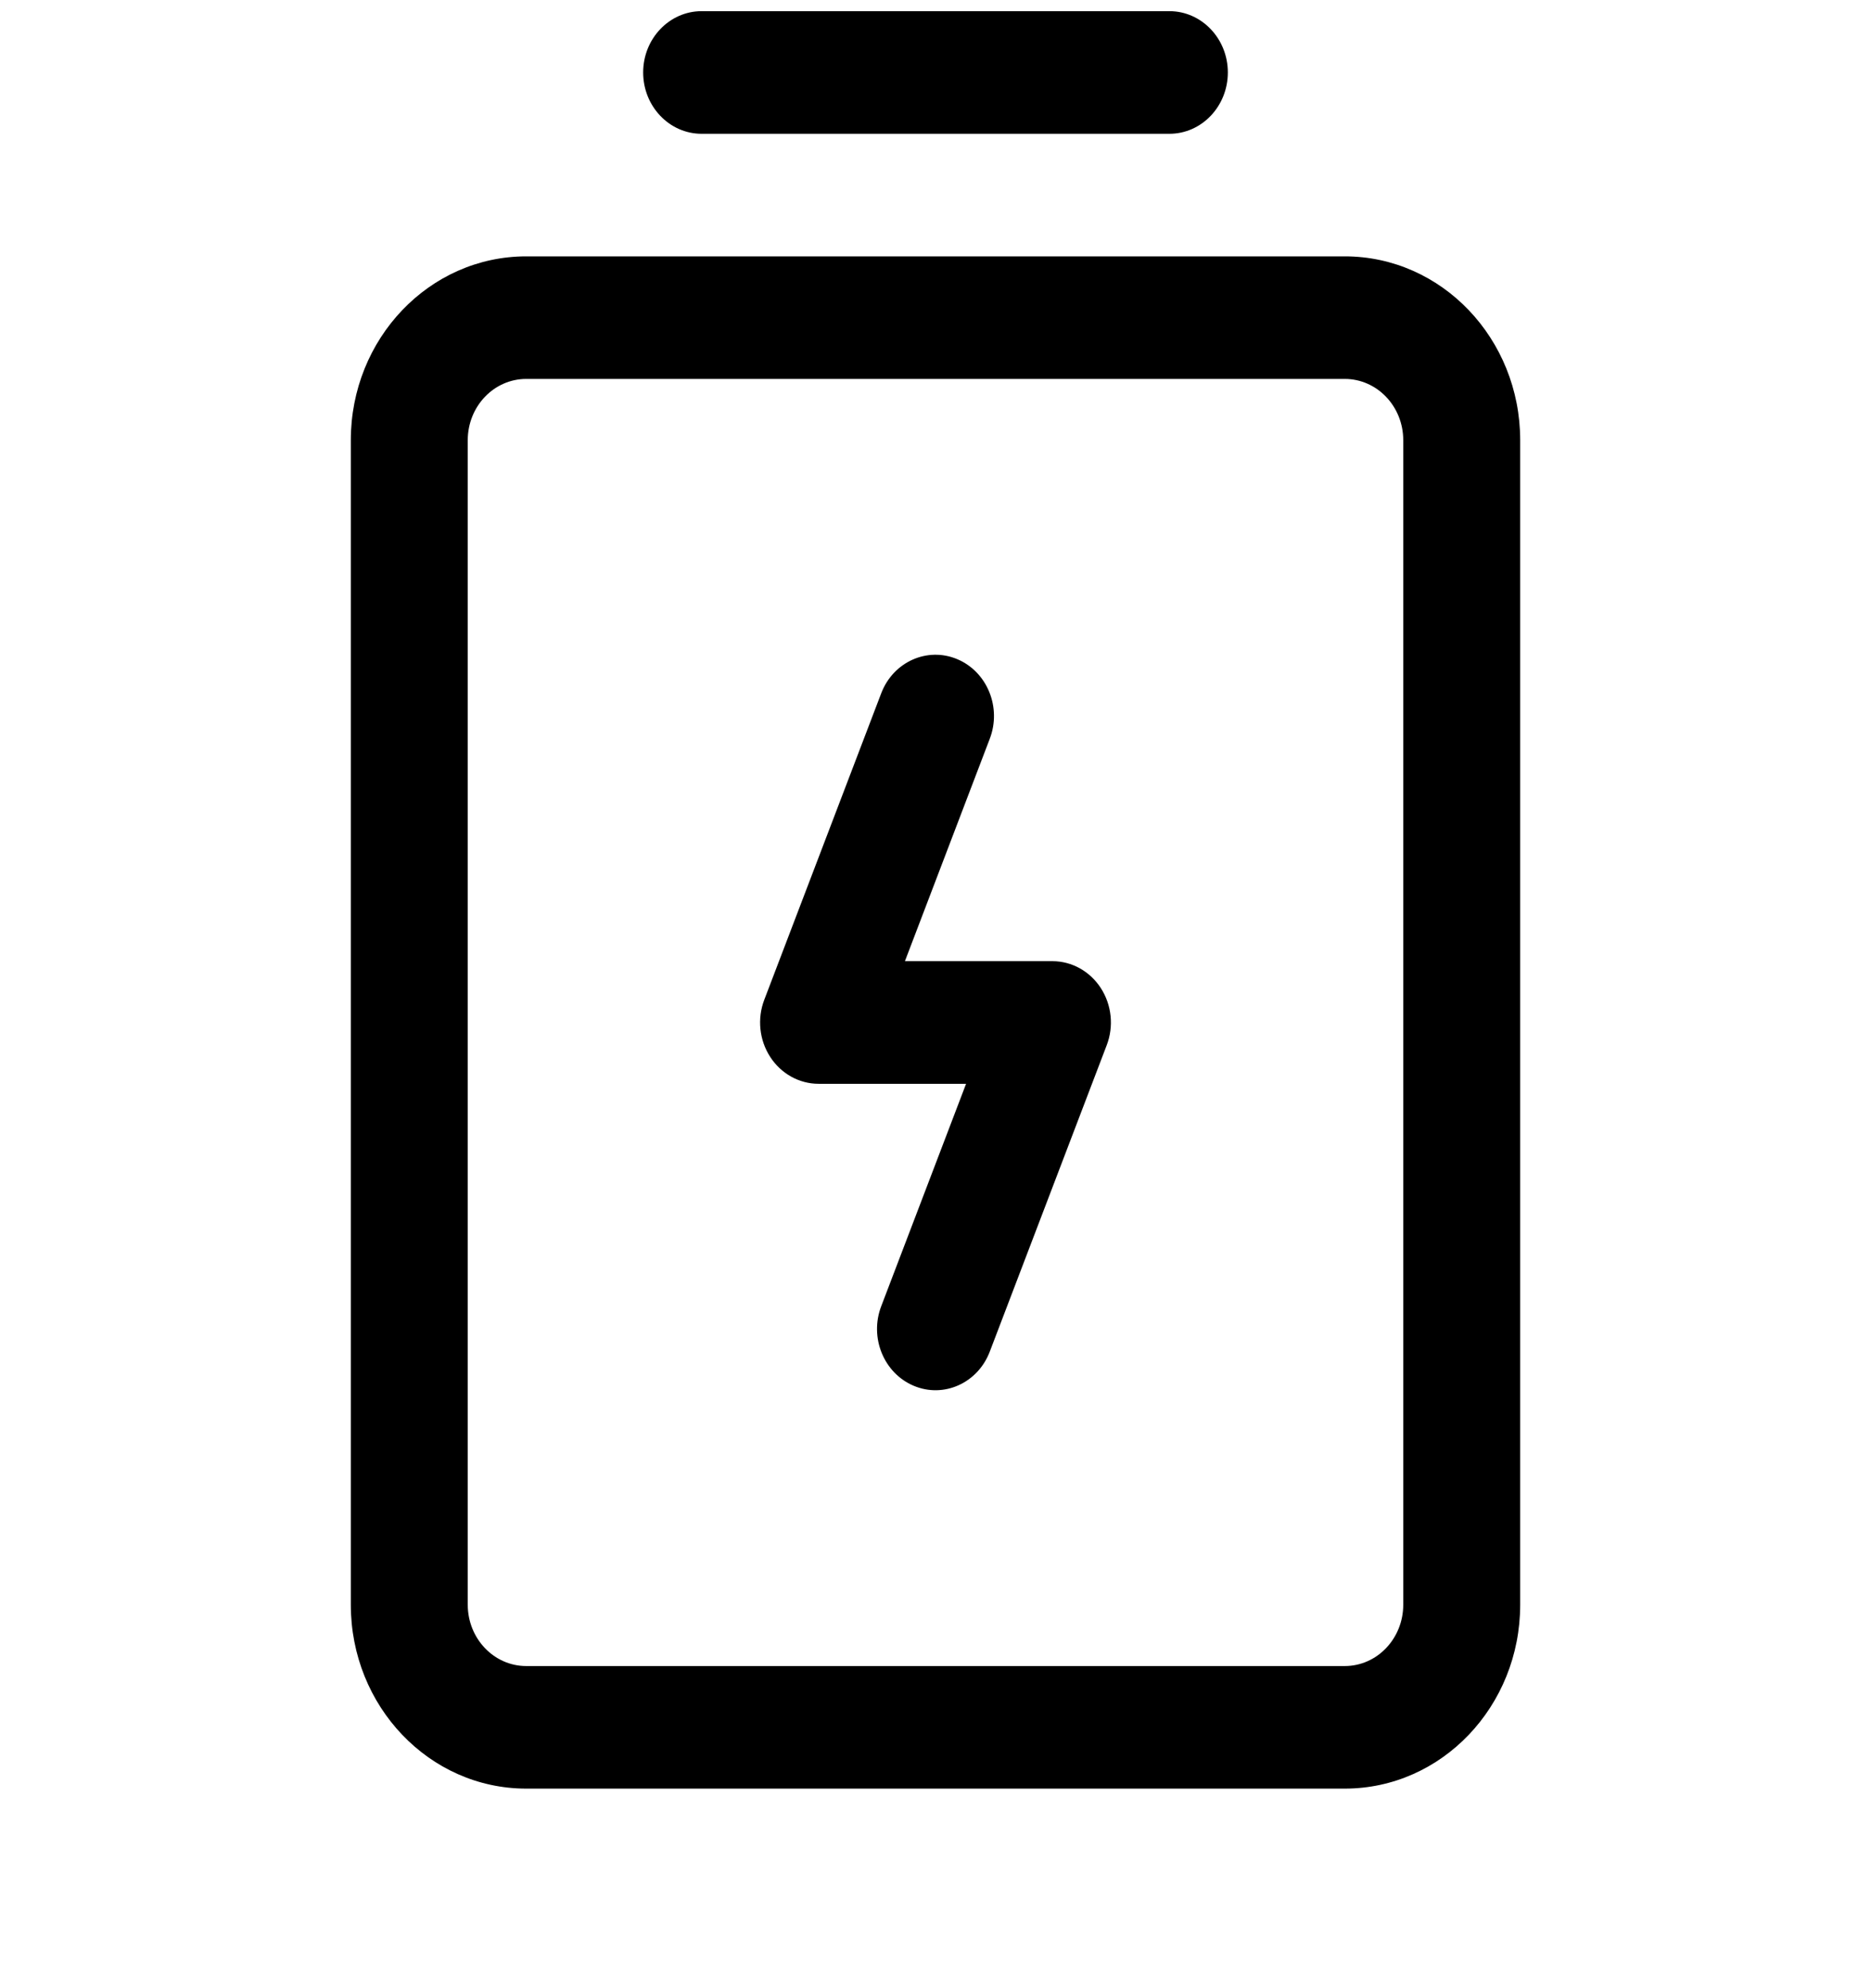 <svg width="32" height="34" viewBox="0 0 32 34" fill="none" xmlns="http://www.w3.org/2000/svg">
<g id="Phosphor icons / BatteryChargingVertical">
<path id="Vector (Stroke)" fill-rule="evenodd" clip-rule="evenodd" d="M11 1.239C11 0.661 11.448 0.191 12 0.191H20C20.552 0.191 21 0.661 21 1.239C21 1.818 20.552 2.288 20 2.288H12C11.448 2.288 11 1.818 11 1.239Z" fill="black"/>
<path id="Vector (Stroke)_2" fill-rule="evenodd" clip-rule="evenodd" d="M9 6.48C8.448 6.48 8 6.949 8 7.528V27.442C8 28.021 8.448 28.491 9 28.491H23C23.552 28.491 24 28.021 24 27.442V7.528C24 6.949 23.552 6.48 23 6.48H9ZM6 7.528C6 5.792 7.343 4.384 9 4.384H23C24.657 4.384 26 5.792 26 7.528V27.442C26 29.179 24.657 30.587 23 30.587H9C7.343 30.587 6 29.179 6 27.442V7.528Z" fill="black"/>
<path id="Vector (Stroke)_3" fill-rule="evenodd" clip-rule="evenodd" d="M16.371 11.272C16.884 11.487 17.134 12.097 16.928 12.634L15.477 16.437H18C18.332 16.437 18.642 16.61 18.828 16.898C19.014 17.186 19.052 17.552 18.928 17.875L16.928 23.115C16.723 23.653 16.141 23.914 15.629 23.699C15.116 23.484 14.866 22.874 15.072 22.337L16.523 18.534H14C13.668 18.534 13.358 18.361 13.172 18.073C12.986 17.785 12.948 17.419 13.072 17.096L15.072 11.855C15.277 11.318 15.859 11.057 16.371 11.272Z" fill="black"/>
</g>
</svg>
